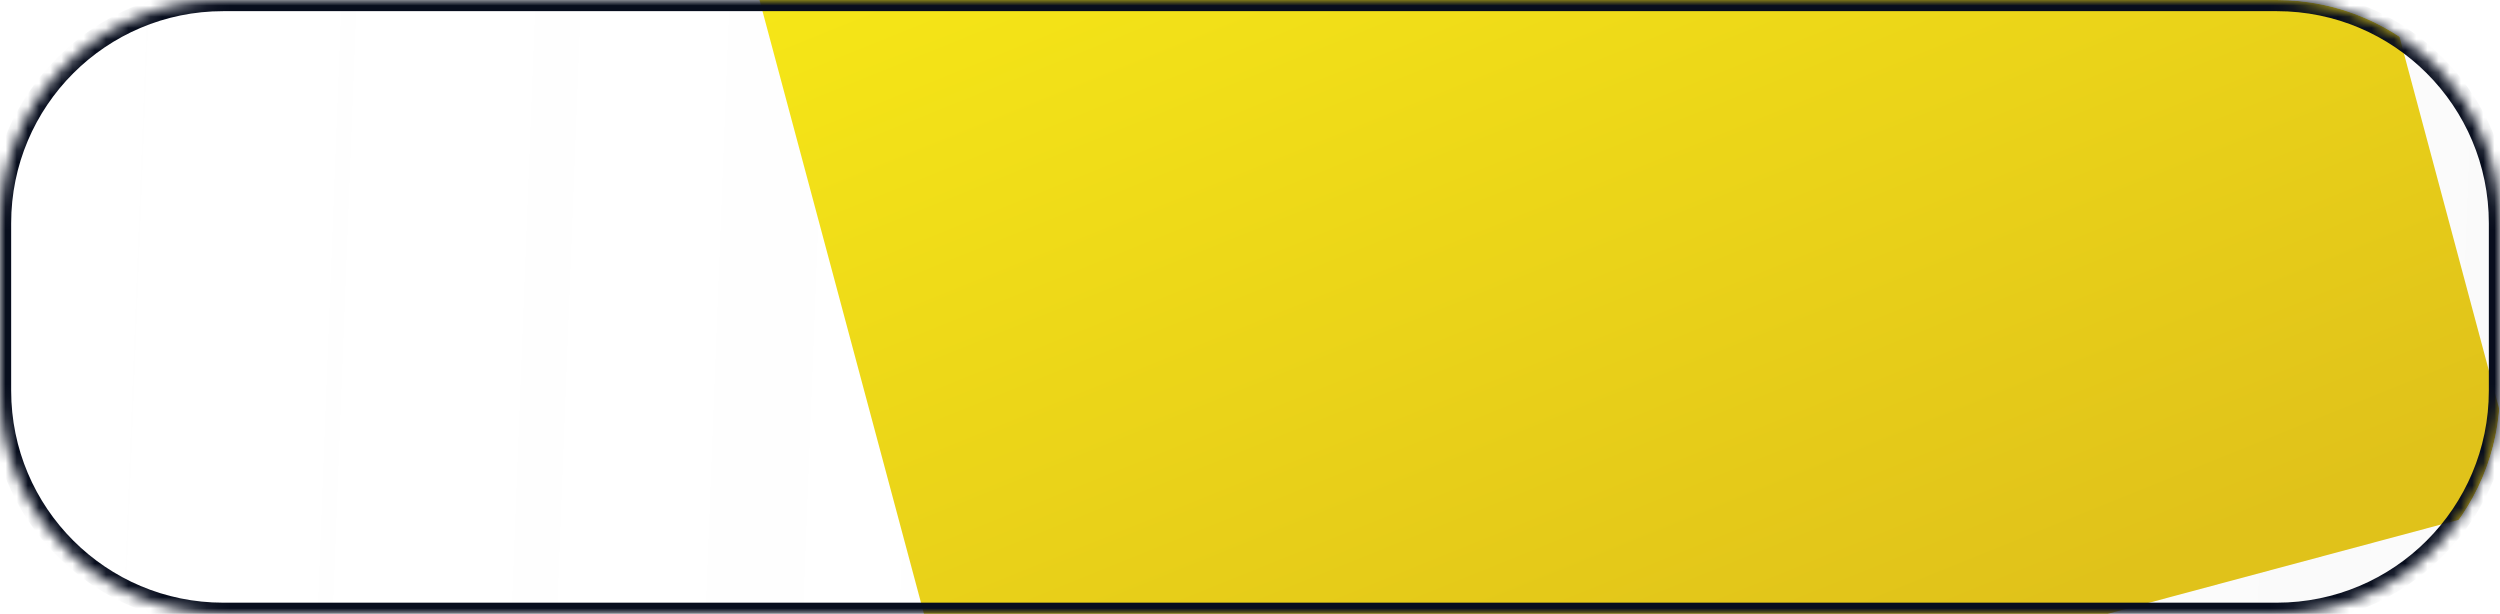 <svg width="224" height="55" viewBox="0 0 224 55" fill="none" xmlns="http://www.w3.org/2000/svg">
<g clip-path="url(#clip0_15_24266)">
<mask id="path-1-inside-1_15_24266" fill="white">
<path d="M0 20C0 8.954 8.954 0 20 0H204C215.046 0 224 8.954 224 20V35C224 46.046 215.046 55 204 55H20C8.954 55 0 46.046 0 35V20Z"/>
</mask>
<path d="M0 20C0 8.954 8.954 0 20 0H204C215.046 0 224 8.954 224 20V35C224 46.046 215.046 55 204 55H20C8.954 55 0 46.046 0 35V20Z" fill="url(#paint0_linear_15_24266)"/>
<g filter="url(#filter0_f_15_24266)">
<path d="M63.395 -17.377L199.667 -53.891L212.916 -4.445L226.165 45L89.892 81.514L63.395 -17.377Z" fill="url(#paint1_linear_15_24266)"/>
</g>
</g>
<path d="M20 1H204V-1H20V1ZM223 20V35H225V20H223ZM204 54H20V56H204V54ZM1 35V20H-1V35H1ZM20 54C9.507 54 1 45.493 1 35H-1C-1 46.598 8.402 56 20 56V54ZM223 35C223 45.493 214.493 54 204 54V56C215.598 56 225 46.598 225 35H223ZM204 1C214.493 1 223 9.507 223 20H225C225 8.402 215.598 -1 204 -1V1ZM20 -1C8.402 -1 -1 8.402 -1 20H1C1 9.507 9.507 1 20 1V-1Z" fill="#070D1D" mask="url(#path-1-inside-1_15_24266)"/>
<defs>
<filter id="filter0_f_15_24266" x="-46.932" y="-164.218" width="383.425" height="356.06" filterUnits="userSpaceOnUse" color-interpolation-filters="sRGB">
<feFlood flood-opacity="0" result="BackgroundImageFix"/>
<feBlend mode="normal" in="SourceGraphic" in2="BackgroundImageFix" result="shape"/>
<feGaussianBlur stdDeviation="55.163" result="effect1_foregroundBlur_15_24266"/>
</filter>
<linearGradient id="paint0_linear_15_24266" x1="-0.931" y1="23.955" x2="224.865" y2="32.727" gradientUnits="userSpaceOnUse">
<stop offset="0.02" stop-color="white" stop-opacity="0"/>
<stop offset="1" stop-color="#999999" stop-opacity="0.05"/>
</linearGradient>
<linearGradient id="paint1_linear_15_24266" x1="174.37" y1="57.889" x2="129.863" y2="-52.27" gradientUnits="userSpaceOnUse">
<stop stop-color="#E0C21A"/>
<stop offset="0.8" stop-color="#F6E717"/>
<stop offset="0.945" stop-color="#181915"/>
</linearGradient>
<clipPath id="clip0_15_24266">
<path d="M0 20C0 8.954 8.954 0 20 0H204C215.046 0 224 8.954 224 20V35C224 46.046 215.046 55 204 55H20C8.954 55 0 46.046 0 35V20Z" fill="white"/>
</clipPath>
</defs>
</svg>
